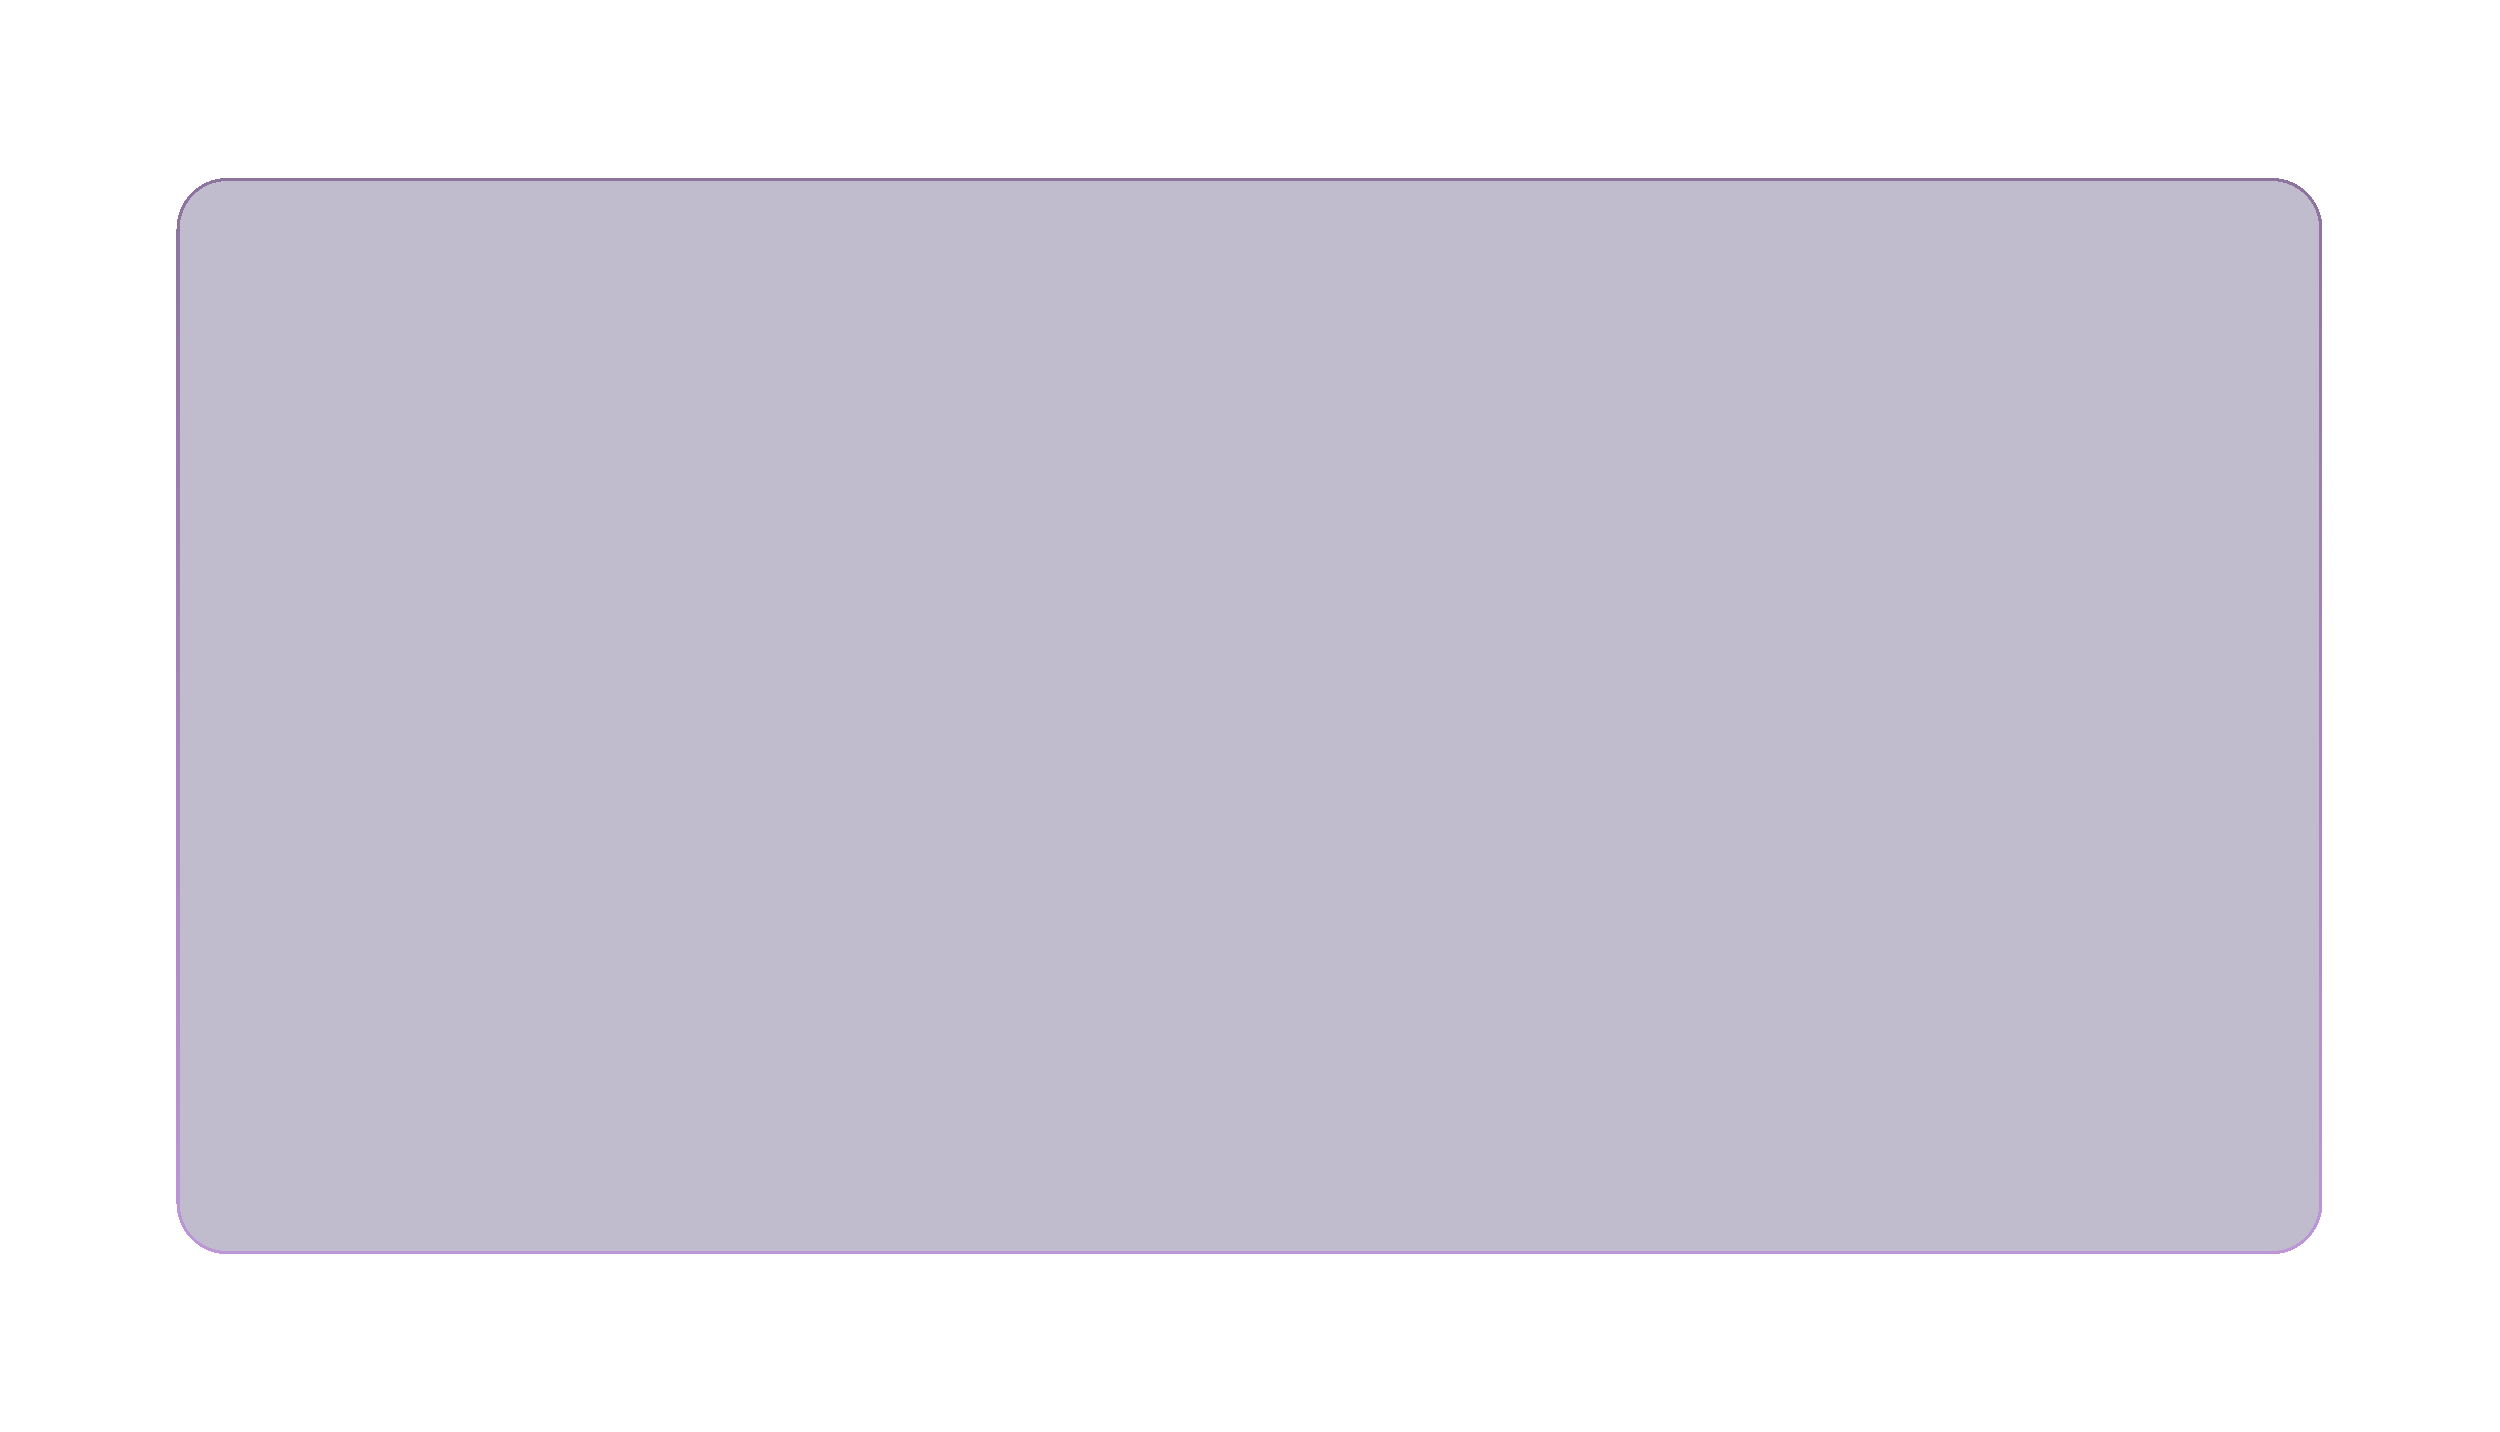 <svg width="637" height="365" viewBox="0 0 637 365" fill="none" xmlns="http://www.w3.org/2000/svg">
<g filter="url(#filter0_bd_1246_691)">
<path d="M43.969 57.31C43.969 50.13 49.789 44.31 56.969 44.31H577.75C584.93 44.31 590.75 50.13 590.75 57.31V305.597C590.75 312.776 584.93 318.597 577.75 318.597H56.969C49.789 318.597 43.969 312.776 43.969 305.597V57.31Z" fill="#301D5A" fill-opacity="0.3" shape-rendering="crispEdges"/>
<path d="M44.369 57.31C44.369 50.351 50.01 44.71 56.969 44.71H577.75C584.709 44.71 590.35 50.351 590.35 57.31V305.597C590.35 312.555 584.709 318.197 577.75 318.197H56.969C50.01 318.197 44.369 312.555 44.369 305.597V57.31Z" stroke="url(#paint0_linear_1246_691)" stroke-opacity="0.5" stroke-width="0.8" shape-rendering="crispEdges"/>
</g>
<defs>
<filter id="filter0_bd_1246_691" x="0.469" y="0.81" width="635.781" height="363.287" filterUnits="userSpaceOnUse" color-interpolation-filters="sRGB">
<feFlood flood-opacity="0" result="BackgroundImageFix"/>
<feGaussianBlur in="BackgroundImageFix" stdDeviation="7.5"/>
<feComposite in2="SourceAlpha" operator="in" result="effect1_backgroundBlur_1246_691"/>
<feColorMatrix in="SourceAlpha" type="matrix" values="0 0 0 0 0 0 0 0 0 0 0 0 0 0 0 0 0 0 127 0" result="hardAlpha"/>
<feOffset dx="1" dy="1"/>
<feGaussianBlur stdDeviation="22.25"/>
<feComposite in2="hardAlpha" operator="out"/>
<feColorMatrix type="matrix" values="0 0 0 0 0 0 0 0 0 0 0 0 0 0 0 0 0 0 0.1 0"/>
<feBlend mode="normal" in2="effect1_backgroundBlur_1246_691" result="effect2_dropShadow_1246_691"/>
<feBlend mode="normal" in="SourceGraphic" in2="effect2_dropShadow_1246_691" result="shape"/>
</filter>
<linearGradient id="paint0_linear_1246_691" x1="384.375" y1="318.597" x2="384.375" y2="44.31" gradientUnits="userSpaceOnUse">
<stop stop-color="#BB72E4"/>
<stop offset="1" stop-color="#572D6E"/>
</linearGradient>
</defs>
</svg>

